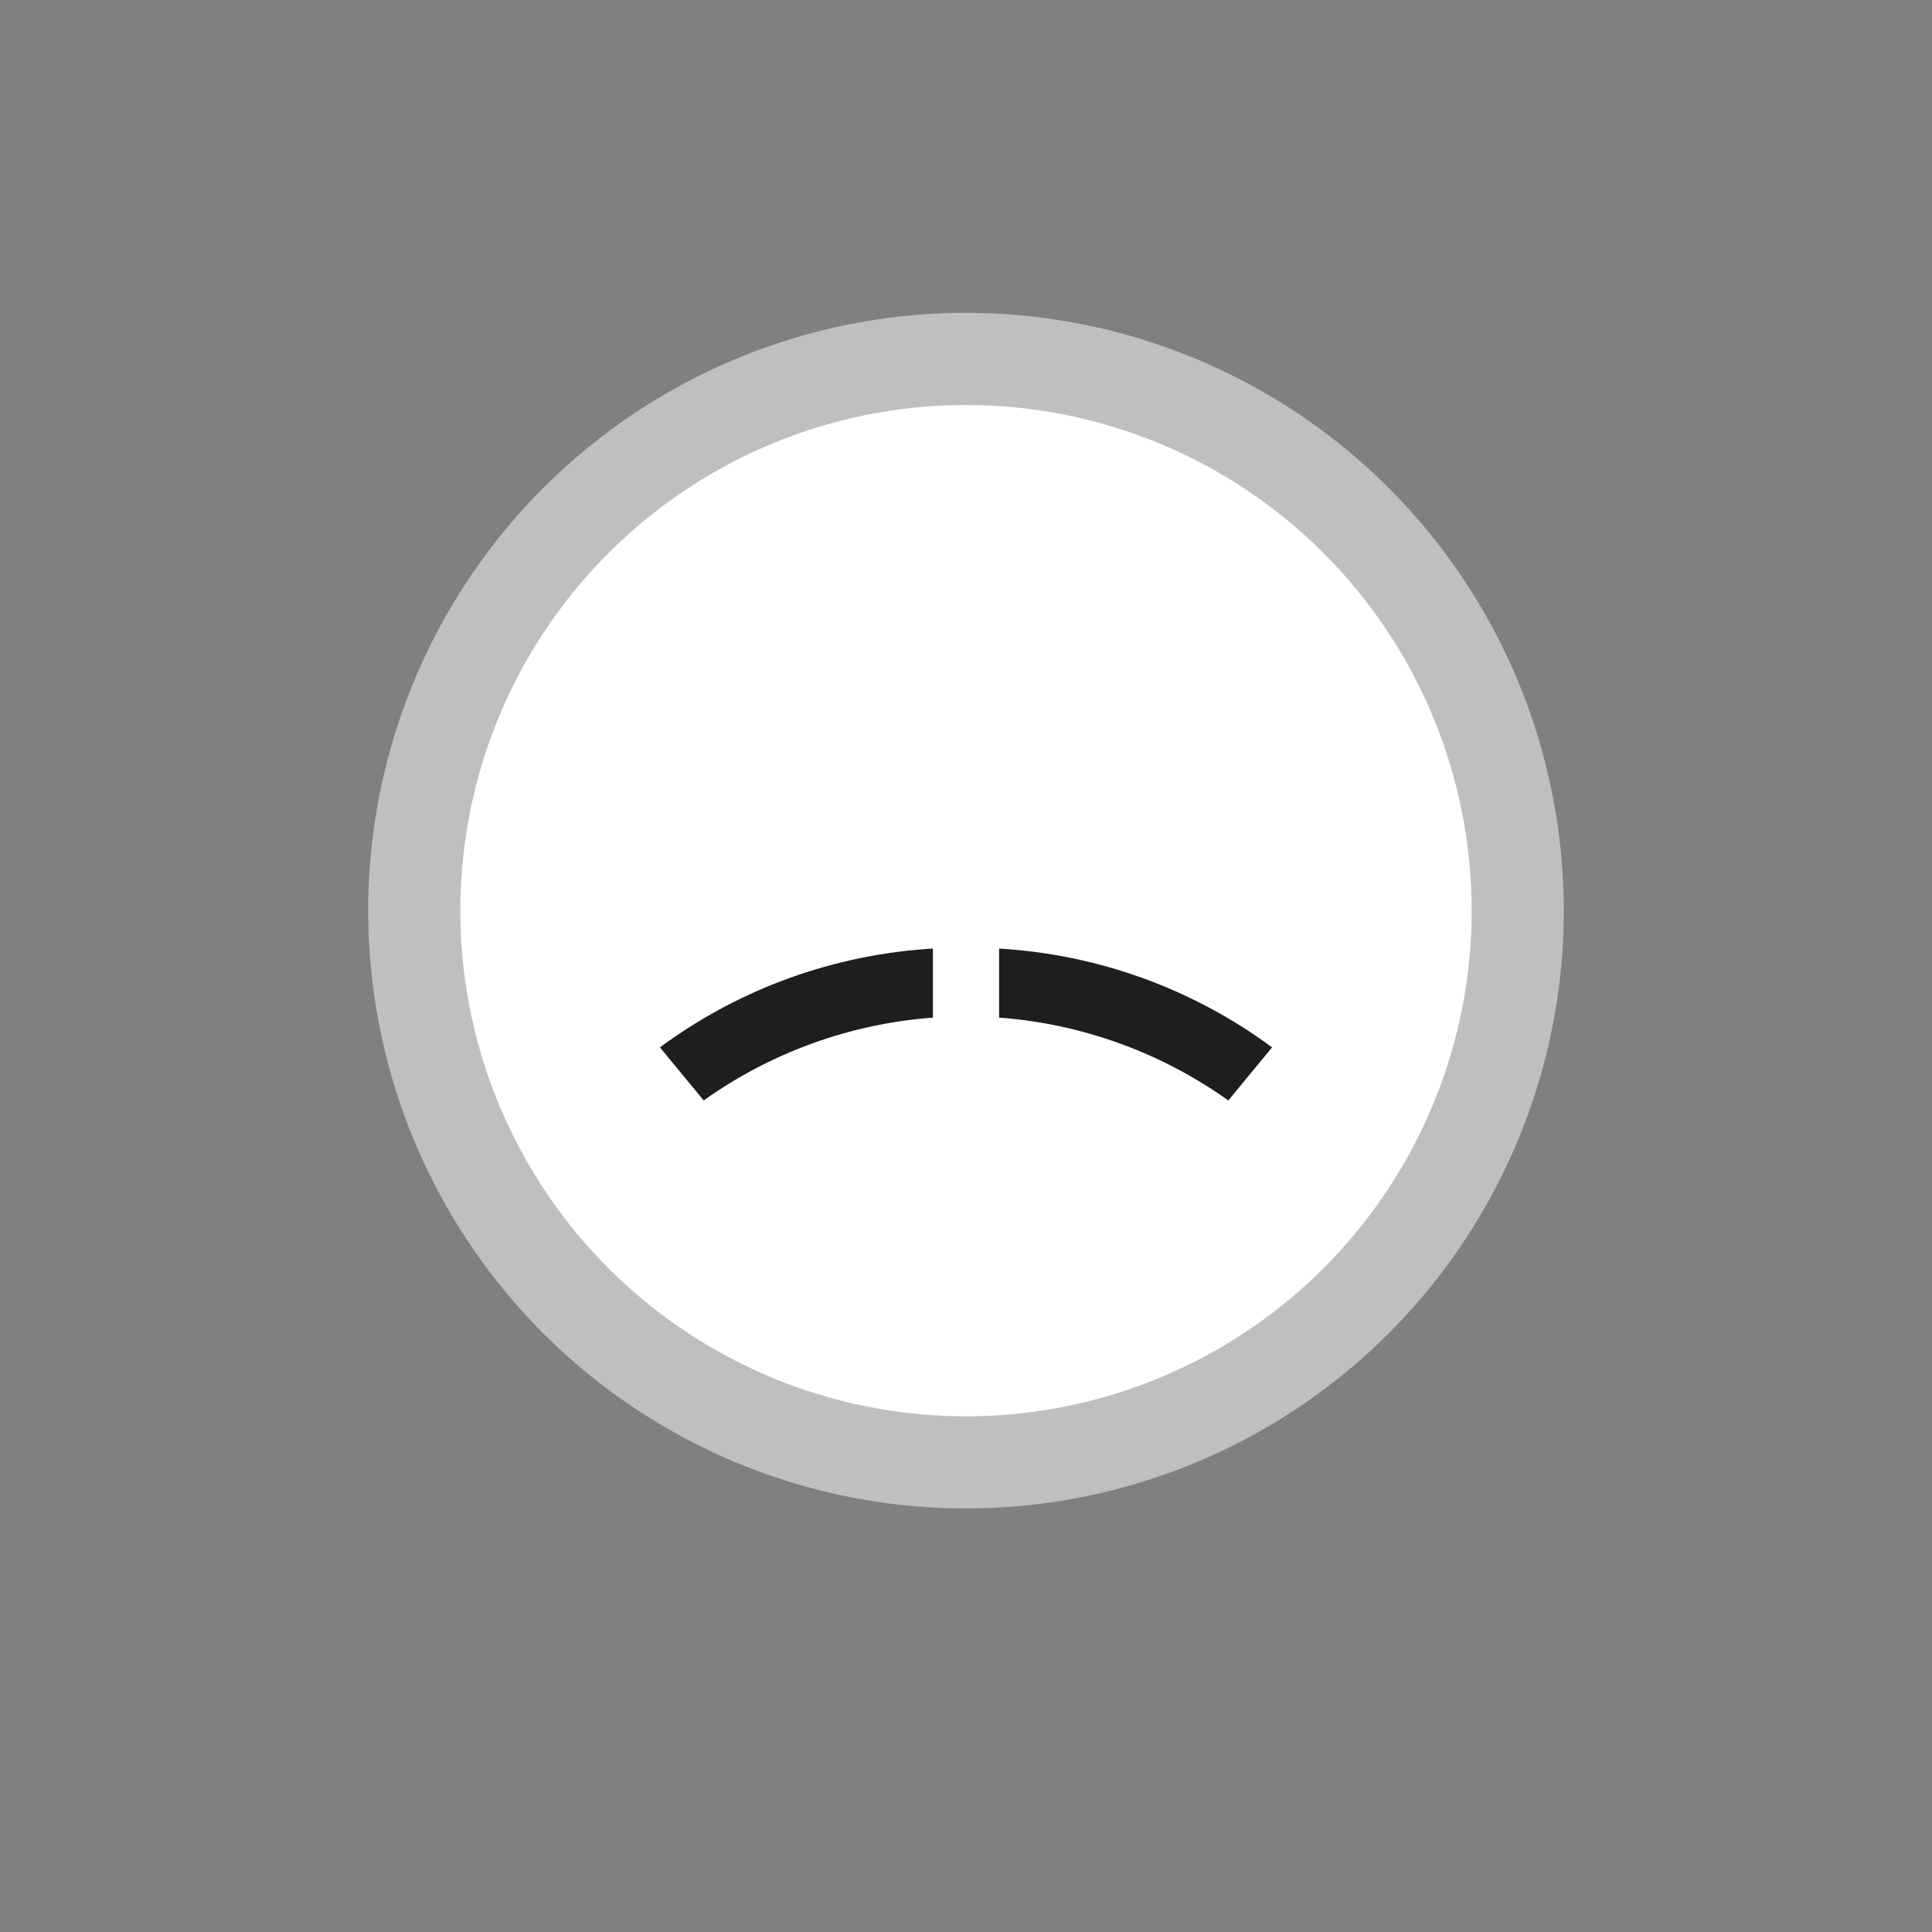 <svg width="52" height="52" viewBox="0 0 52 52" fill="none" xmlns="http://www.w3.org/2000/svg">
<rect x="0" y="0" width="52" height="52" fill="#808080" stroke="none"/>
<g id="mustache-3">
<path id="Vector" d="M40.85 24.51C40.85 27.447 39.979 30.318 38.347 32.76C36.716 35.202 34.396 37.106 31.683 38.23C28.969 39.354 25.983 39.648 23.103 39.075C20.222 38.502 17.576 37.087 15.499 35.011C13.423 32.934 12.008 30.288 11.435 27.407C10.862 24.527 11.156 21.541 12.28 18.827C13.404 16.114 15.308 13.795 17.75 12.163C20.192 10.531 23.063 9.66 26 9.66C29.939 9.66 33.716 11.225 36.501 14.01C39.285 16.794 40.85 20.572 40.85 24.51Z" fill="white" stroke="#BFBFBF" stroke-width="2.48"/>
<g id="Vector_2">
<path d="M25.11 25.53C22.454 25.685 19.9 26.609 17.76 28.19L18.94 29.62C20.754 28.326 22.888 27.555 25.11 27.39V25.53ZM26.89 25.53C29.546 25.685 32.1 26.609 34.24 28.19L33.06 29.62C31.246 28.326 29.112 27.555 26.89 27.39V25.53Z" fill="#1E1E1E"/>
<path d="M25.61 25.53V25L25.081 25.031C22.328 25.192 19.681 26.149 17.463 27.788L17.038 28.101L17.374 28.508L18.554 29.938L18.851 30.297L19.23 30.027C20.97 28.786 23.016 28.047 25.147 27.888L25.61 27.854V27.39V25.53ZM26.919 25.031L26.39 25V25.53V27.39V27.854L26.853 27.888C28.984 28.047 31.03 28.786 32.77 30.027L33.149 30.297L33.446 29.938L34.626 28.508L34.962 28.101L34.537 27.788C32.319 26.149 29.672 25.192 26.919 25.031Z" stroke="white" stroke-opacity="0.27"/>
</g>
</g>
</svg>
